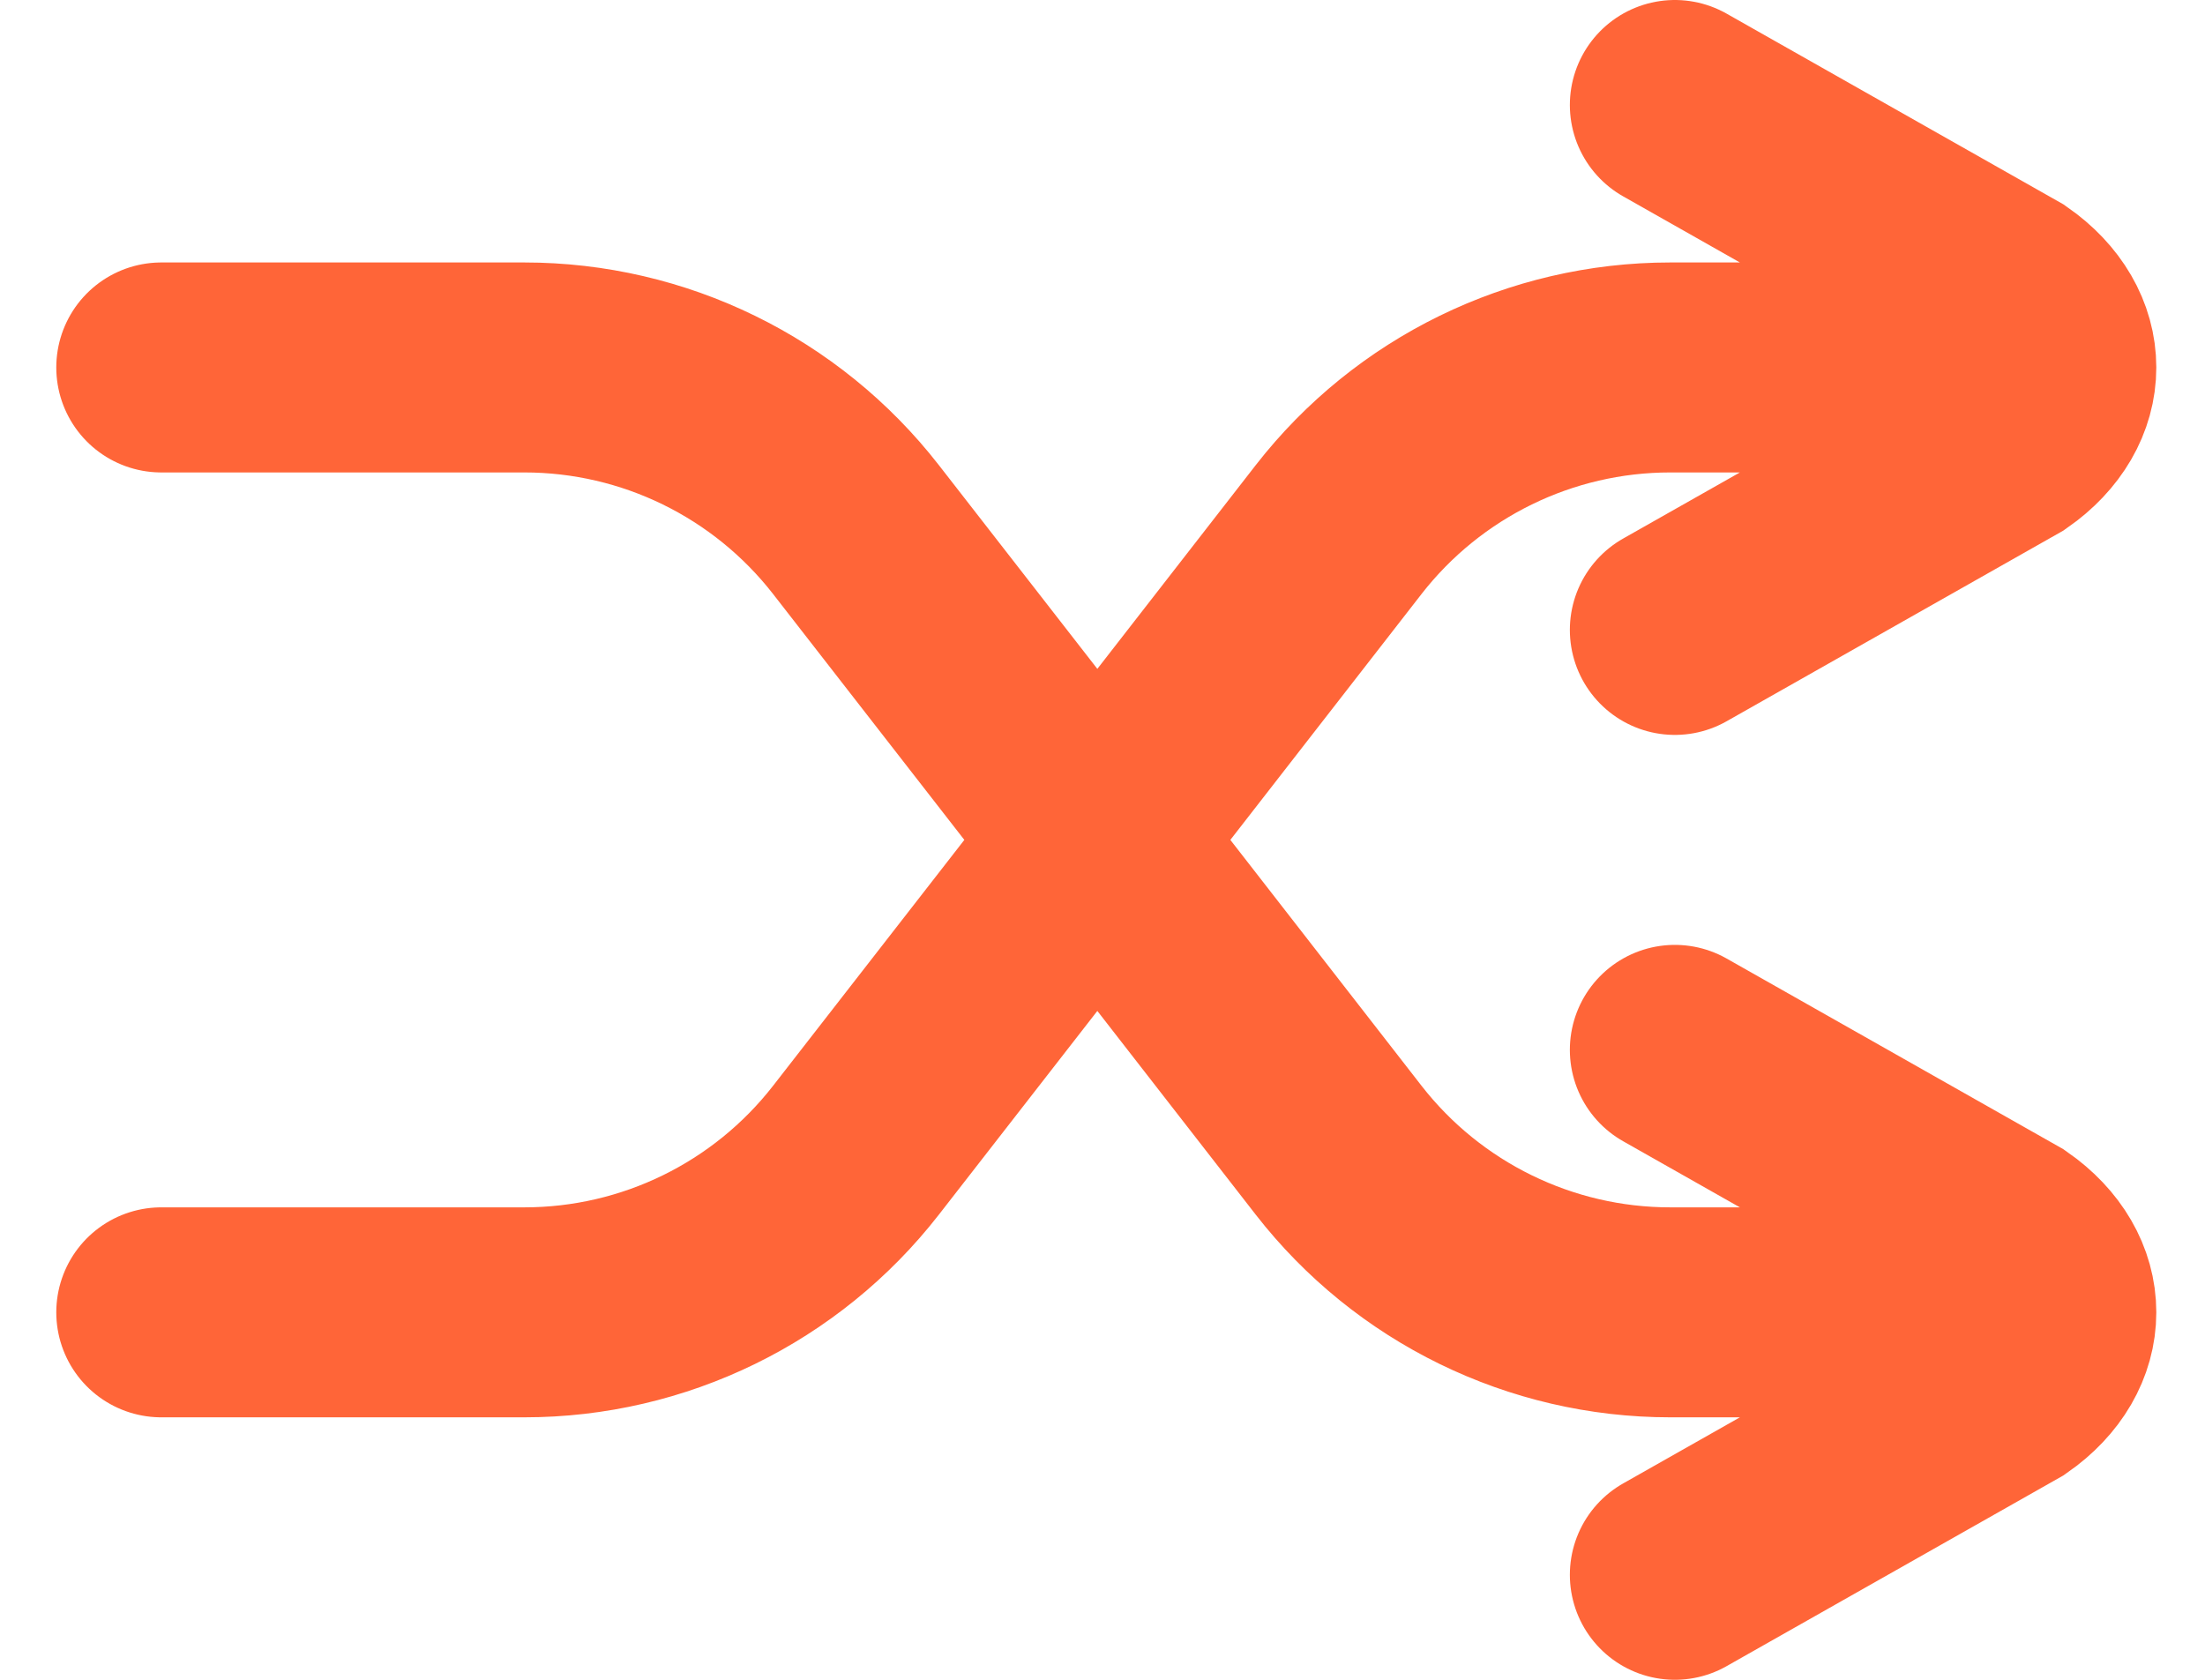 <svg width="21" height="16" viewBox="0 0 21 16" fill="none" xmlns="http://www.w3.org/2000/svg">
<path d="M15.951 15L19.117 13.207C19.676 12.817 19.676 12.183 19.117 11.793L15.951 10M10.451 8L8.152 5.044C7.394 4.07 6.229 3.5 4.994 3.5H1.536M10.451 8L12.749 10.956C13.507 11.93 14.673 12.5 15.907 12.5H18.951M10.451 8L8.152 10.956C7.394 11.93 6.229 12.5 4.994 12.5H1.536M10.451 8L12.749 5.044C13.507 4.07 14.673 3.5 15.907 3.5L18.951 3.5M15.951 1L19.117 2.793C19.676 3.183 19.676 3.817 19.117 4.207L15.951 6" stroke="#FF6538" stroke-width="2" stroke-linecap="round"/>
</svg>
